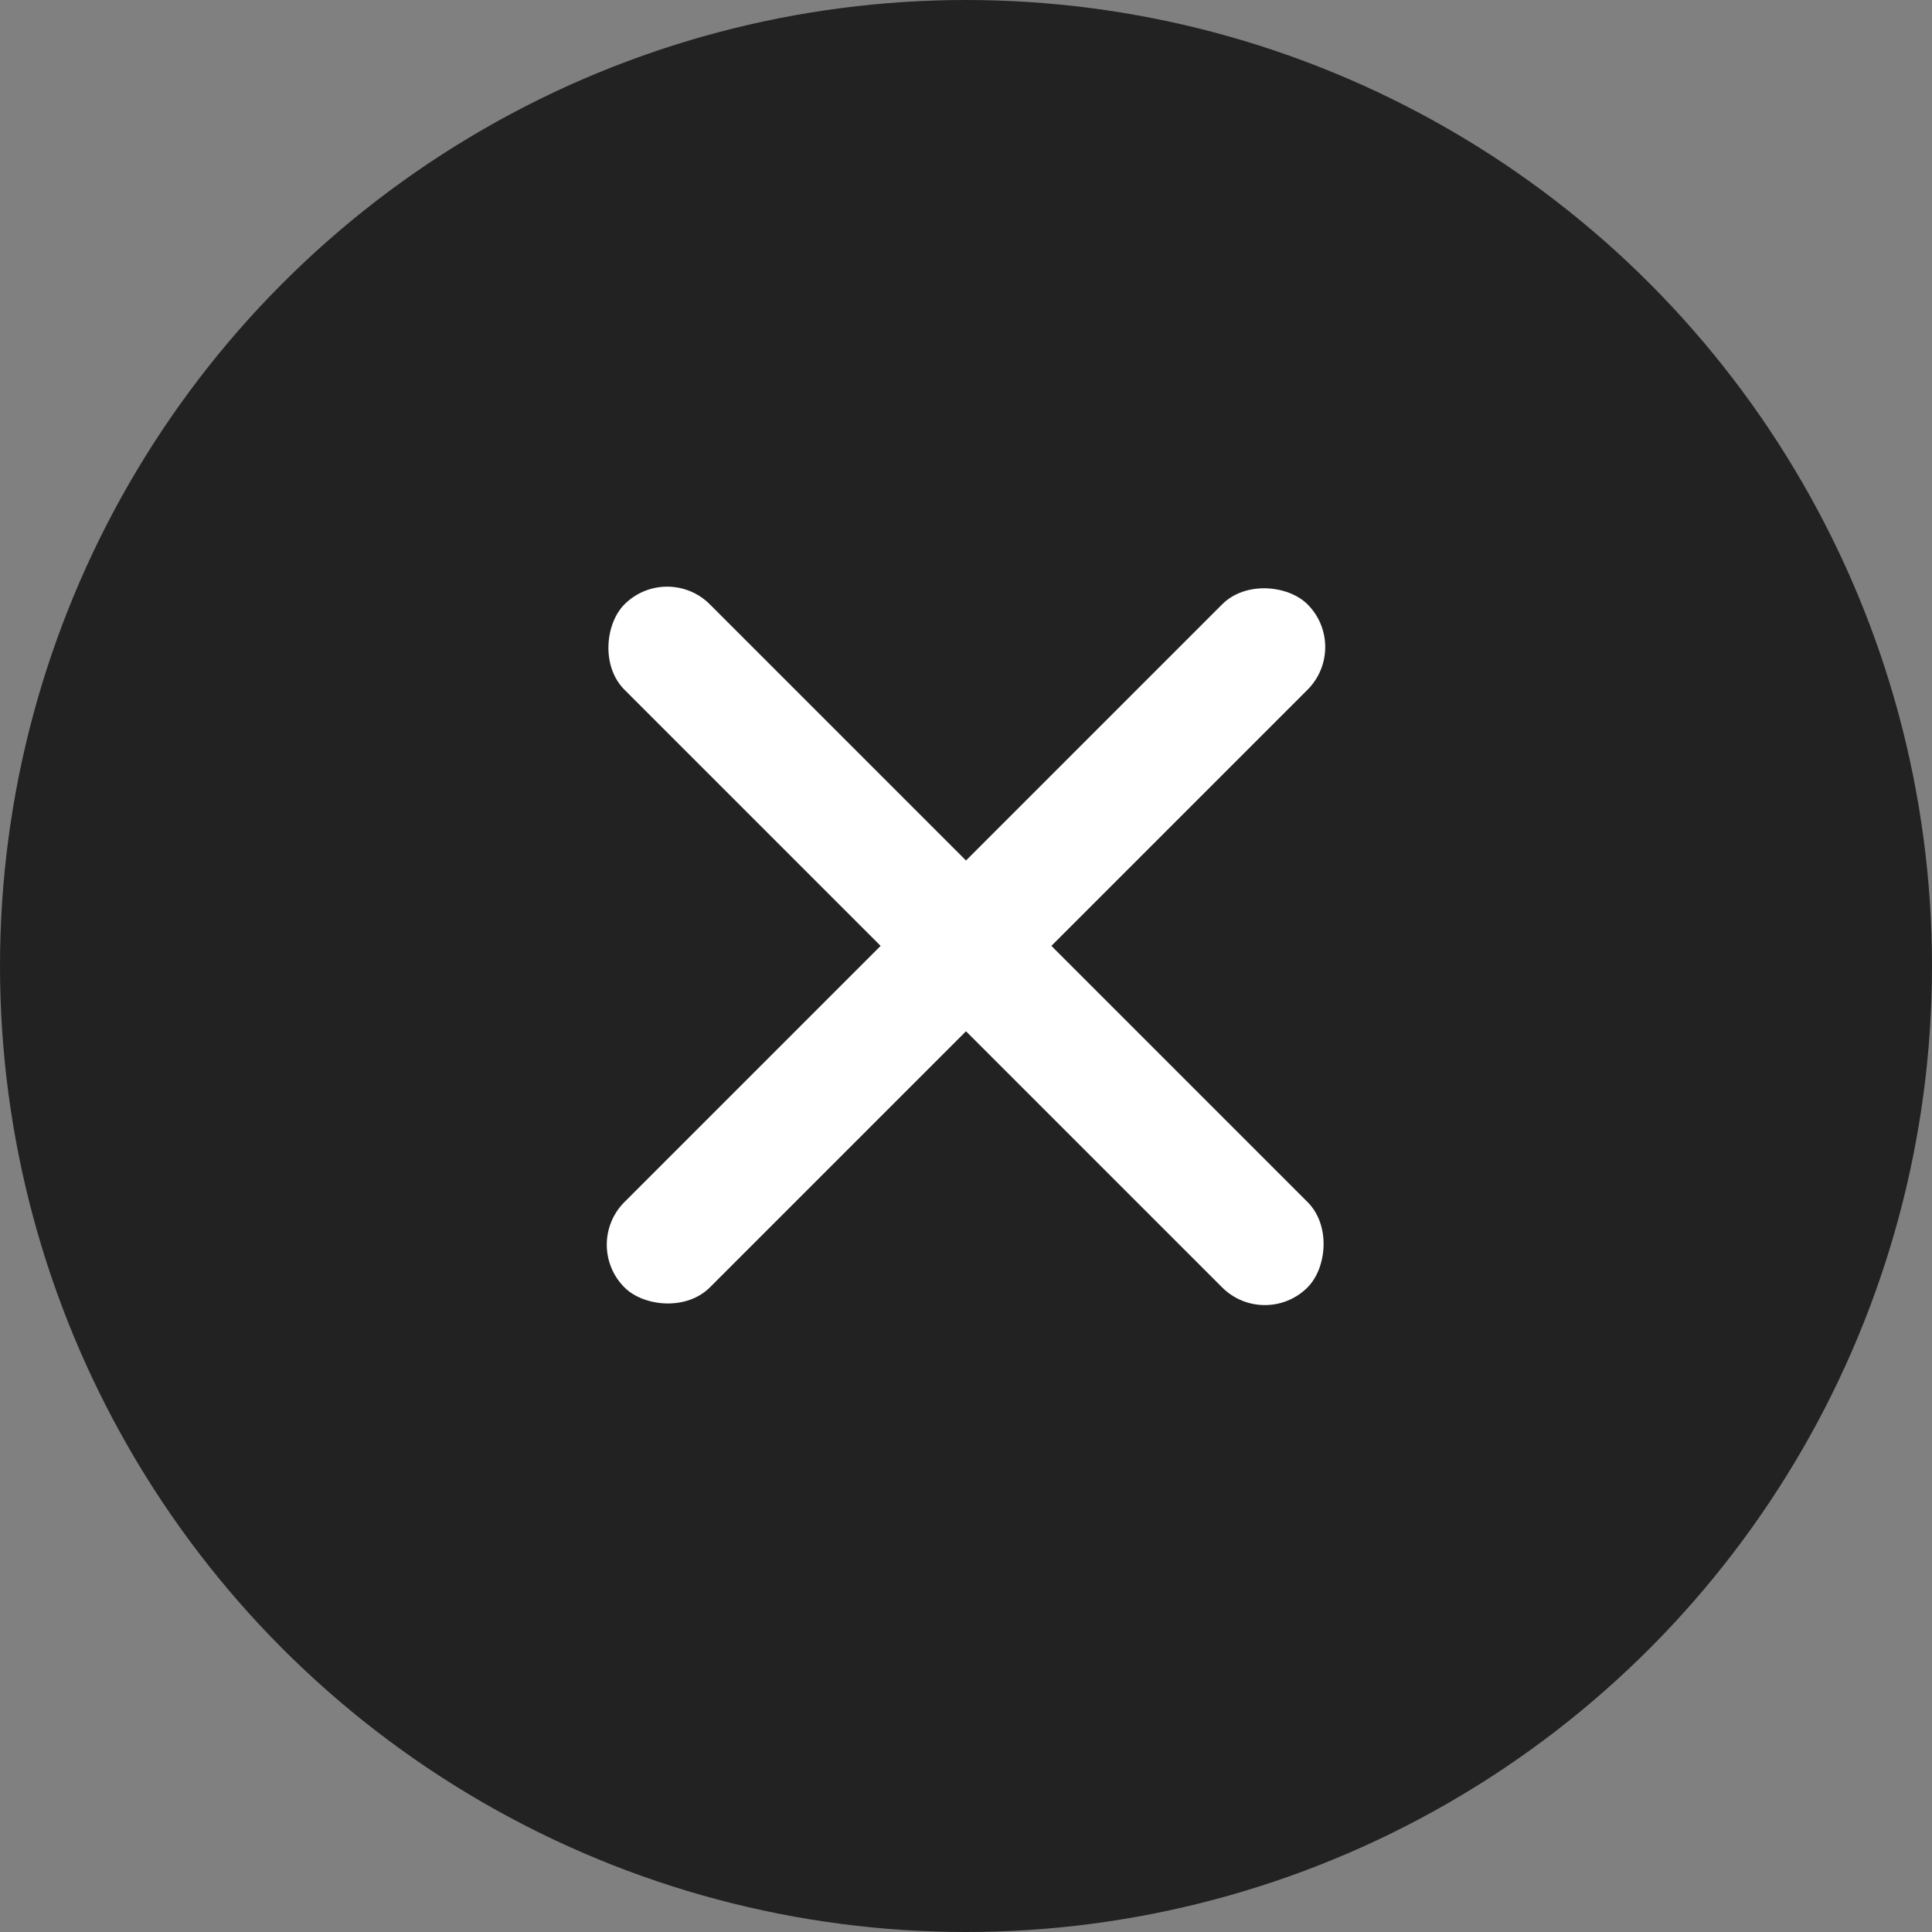 <svg xmlns="http://www.w3.org/2000/svg" width="24" height="24" viewBox="0 0 24 24">
    <rect x="0" y="0" width="24" height="24" fill="#808080" stroke="none"/>
    <g fill="none" fill-rule="evenodd">
        <g>
            <g>
                <g>
                    <g>
                        <g>
                            <g>
                                <g transform="translate(-814 -1260) translate(387 488) translate(0 308) translate(0 100) translate(0 288) translate(351) translate(76 76)">
                                    <circle cx="12" cy="12" r="12" fill="#222"/>
                                    <rect width="12" height="1.5" x="6" y="11" fill="#FFF" rx=".75" transform="rotate(45 12 11.75)"/>
                                    <rect width="12" height="1.5" x="6" y="11" fill="#FFF" rx=".75" transform="rotate(135 12 11.75)"/>
                                </g>
                            </g>
                        </g>
                    </g>
                </g>
            </g>
        </g>
    </g>
</svg>
